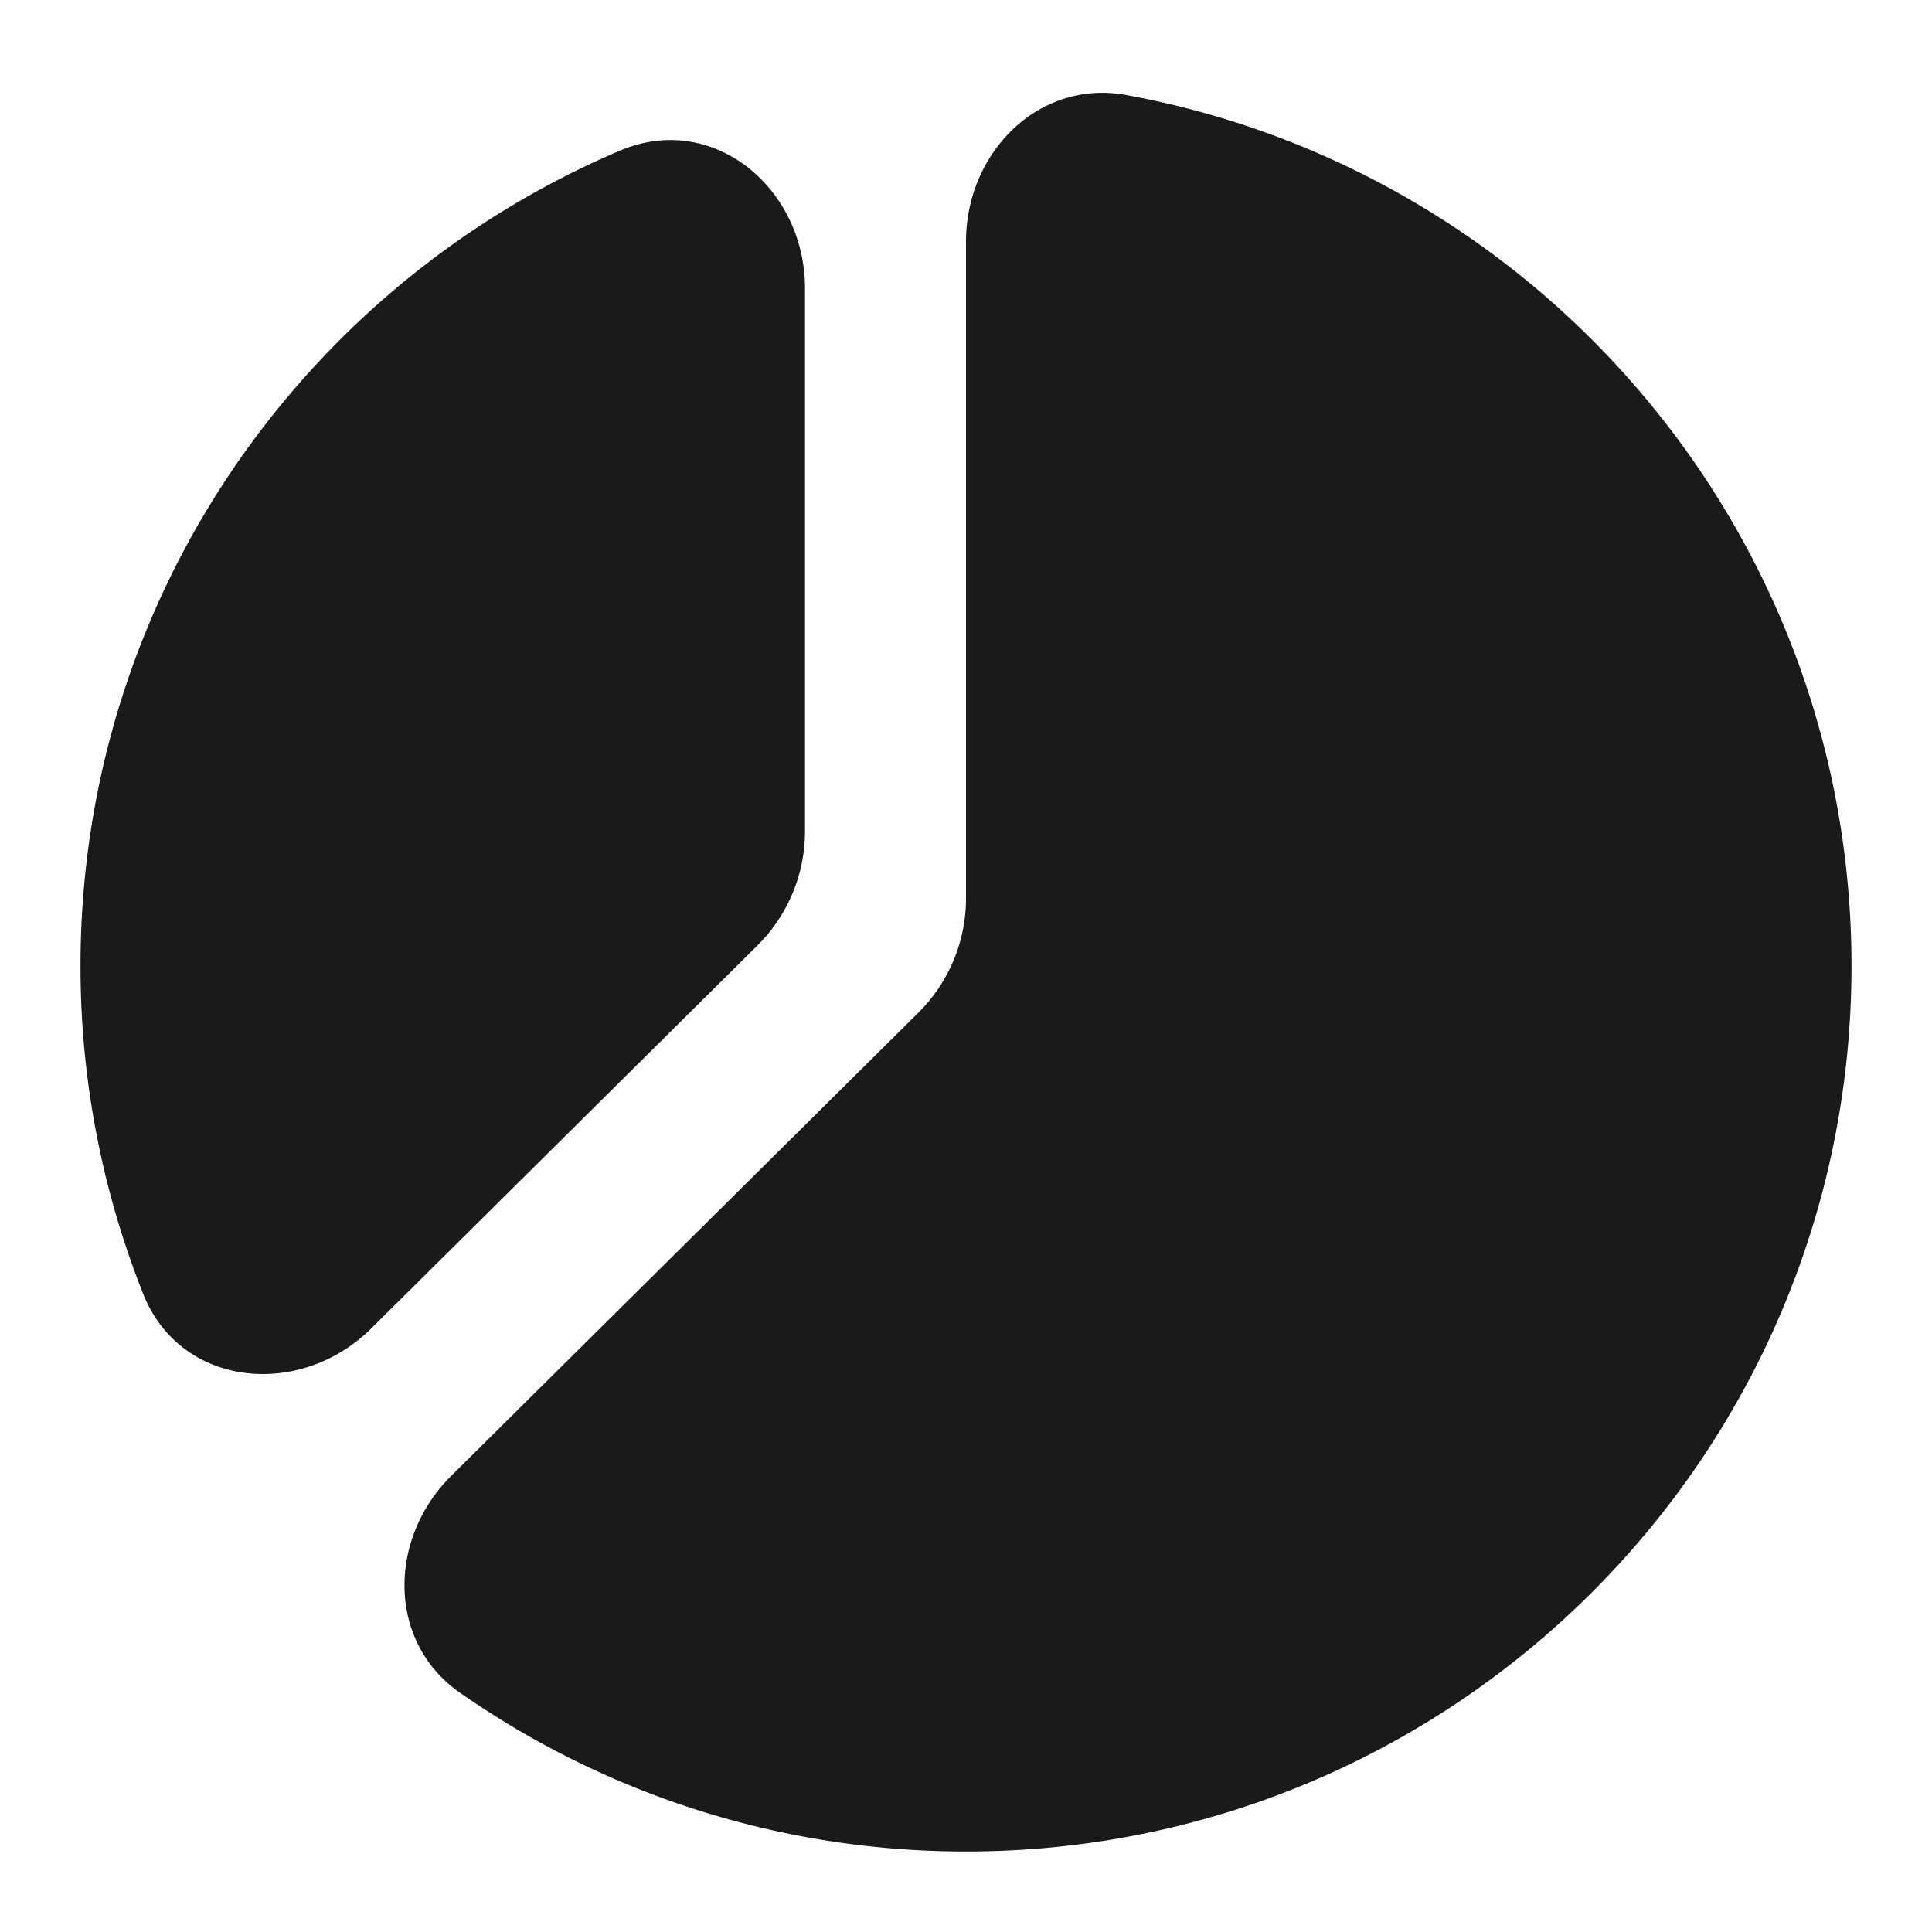 <svg xmlns="http://www.w3.org/2000/svg" width="24" height="24" fill="none" viewBox="0 0 24 24">
    <path fill="#1A1A1A" d="M23 12c0 6.075-4.925 11-11 11-2.338 0-4.505-.73-6.287-1.973-.906-.632-.892-1.916-.108-2.693l5.803-5.754A2 2 0 0 0 12 11.16V3c0-1.104.903-2.019 1.99-1.82C19.115 2.116 23 6.604 23 12"/>
    <path fill="#1A1A1A" d="M10 10.326a2 2 0 0 1-.592 1.42l-4.795 4.755c-.887.88-2.37.736-2.833-.425A11 11 0 0 1 1 12C1 7.45 3.764 3.543 7.705 1.87 8.855 1.382 10 2.333 10 3.582z"/>
</svg>
